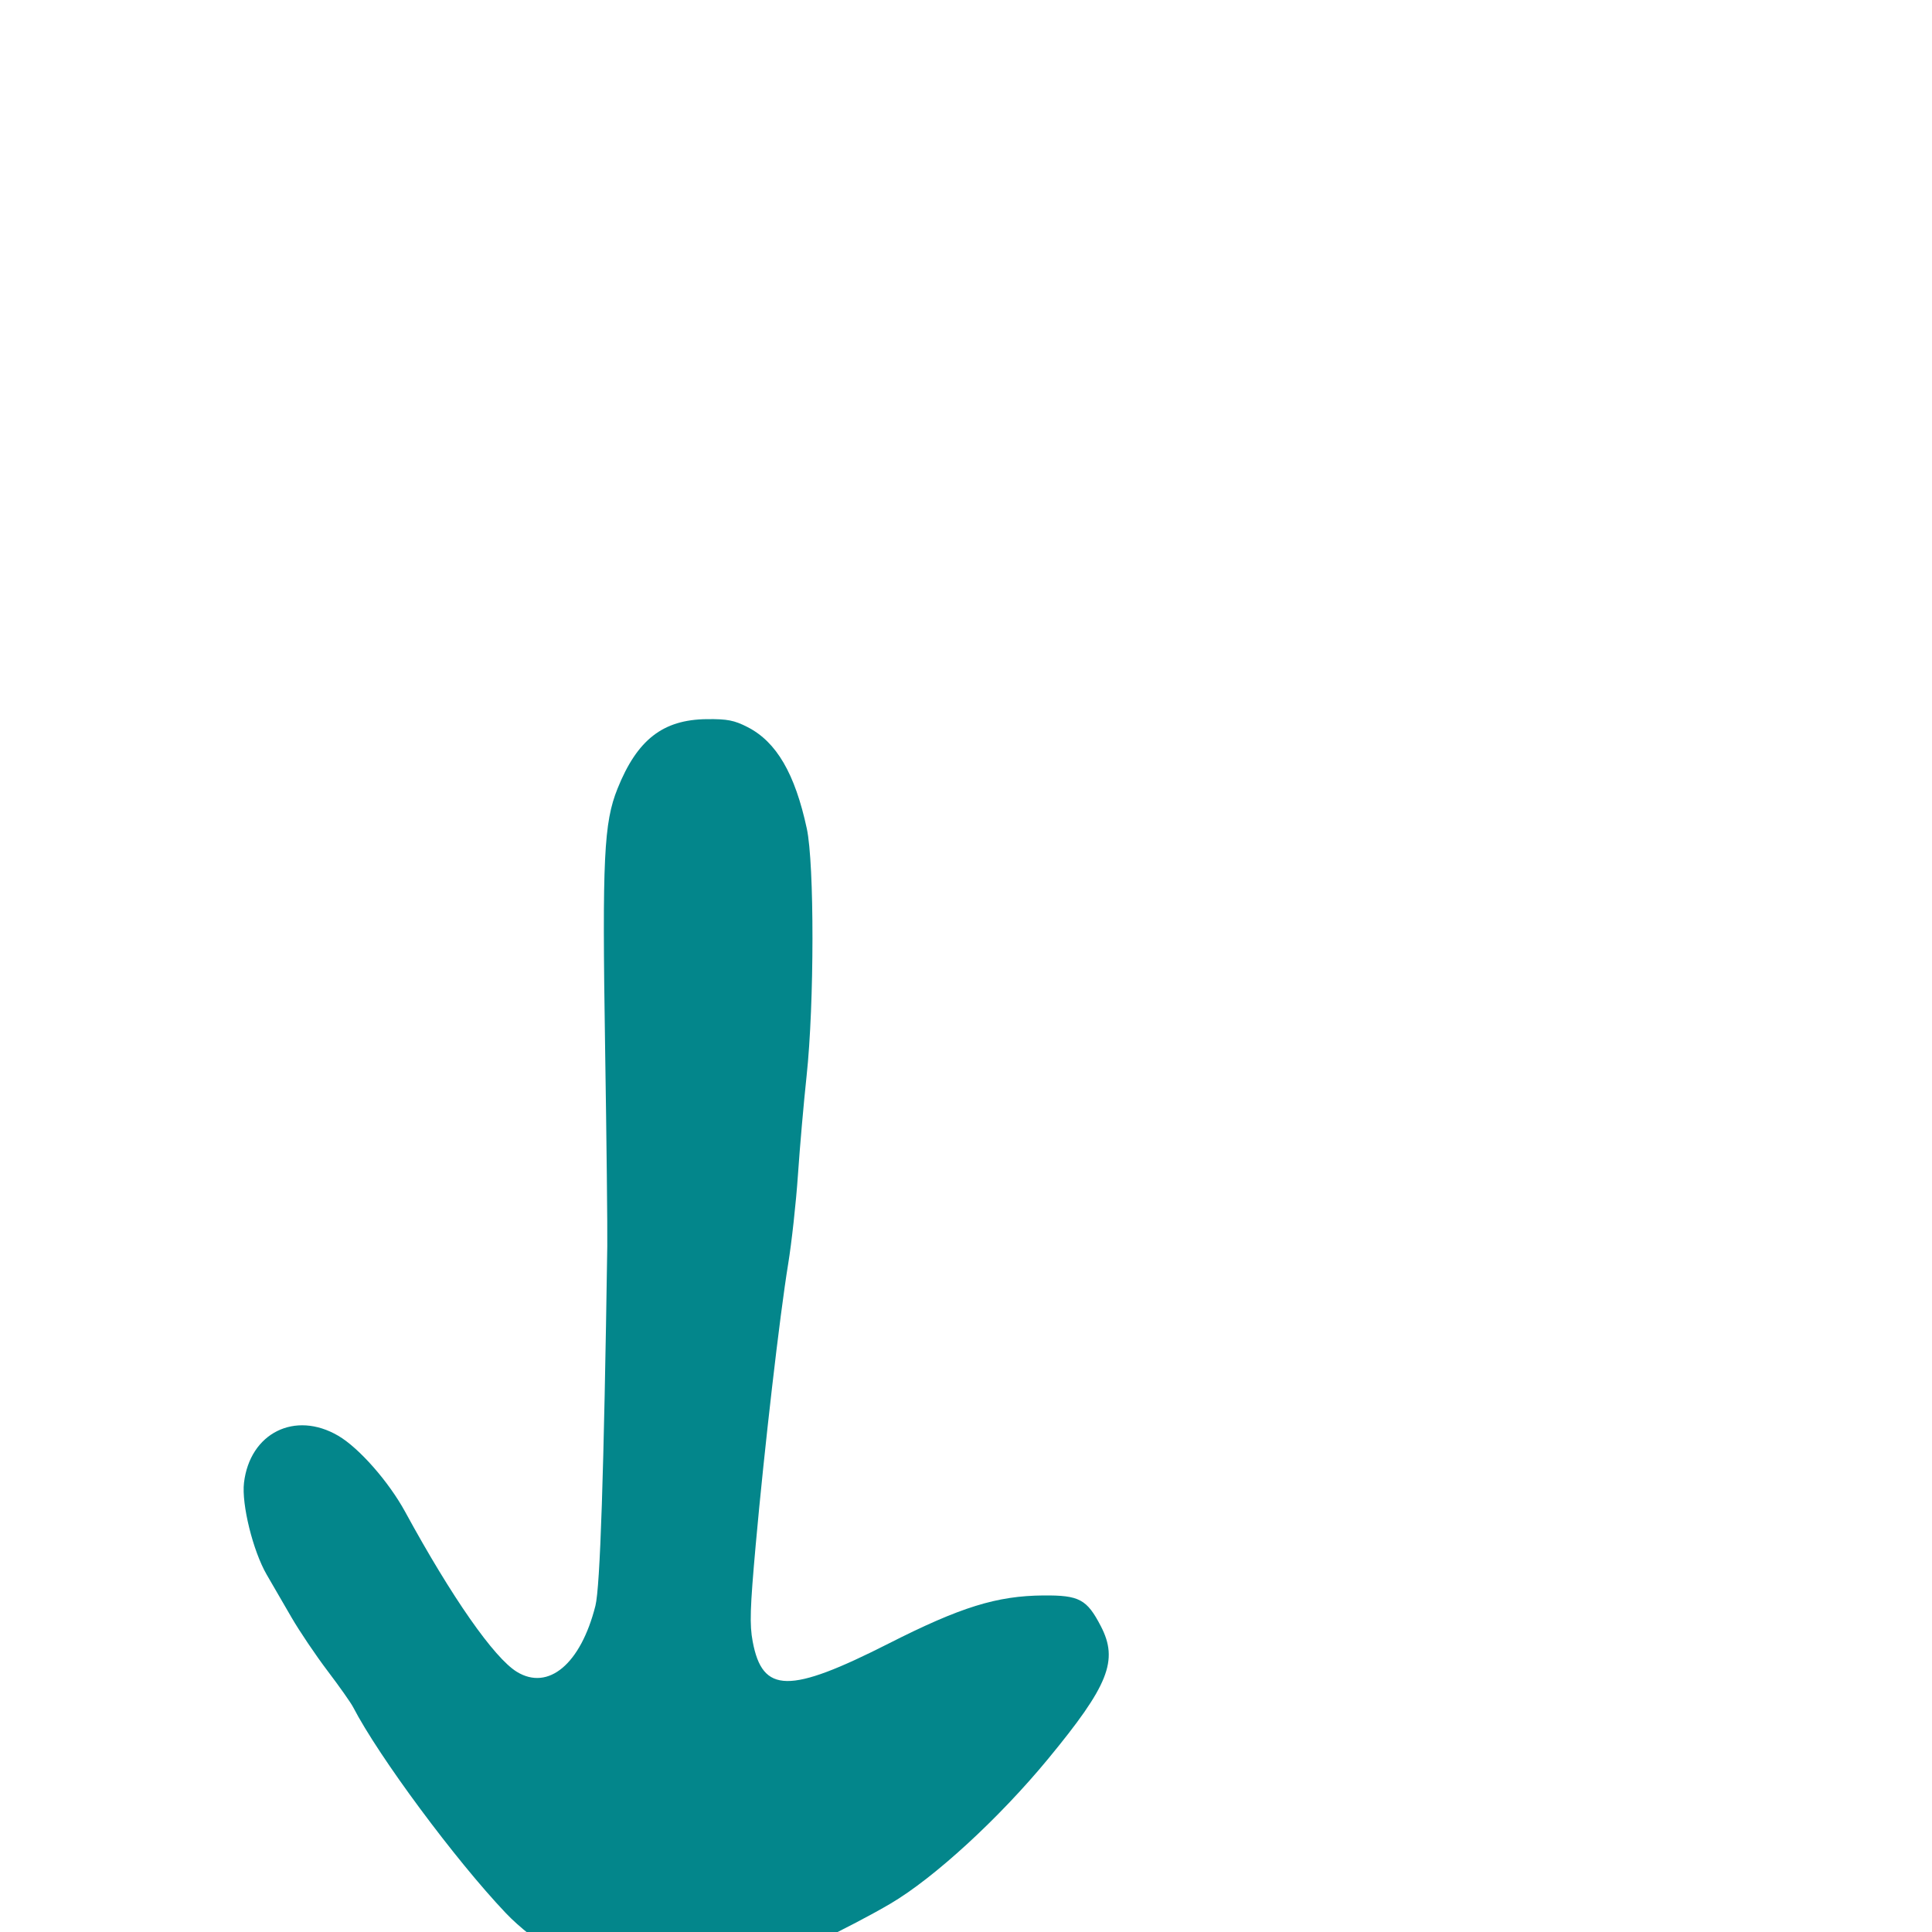<svg xmlns="http://www.w3.org/2000/svg" viewBox="0 -1000 1000 1000">
	<path fill="#03868b" d="M319.397 25.54C336.214 30.068 365.964 27.566 390.081 19.593C403.688 15.095 441.002 -2.963 460.97 -14.718C483.504 -27.976 517.089 -58.819 542.386 -89.476C573.848 -127.609 579.002 -140.536 569.805 -158.269C562.568 -172.224 558.628 -174.337 540.14 -174.2C515.961 -174.022 497.23 -168.208 460.043 -149.348C408.425 -123.166 394.657 -123.364 389.589 -150.356C387.948 -159.109 388.211 -167.507 391.154 -200.354C395.604 -249.97 403.612 -319.306 407.937 -345.676C409.755 -356.764 412.038 -377.556 413.012 -391.876C413.986 -406.198 416.003 -429.255 417.493 -443.115C421.499 -480.364 421.554 -552.825 417.592 -571.183C411.46 -599.59 401.91 -615.962 387.012 -623.618C380.073 -627.183 376.464 -627.891 365.796 -627.771C343.107 -627.519 329.805 -617.155 319.623 -591.797C312.544 -574.171 311.662 -555.84 313.193 -458.236C313.949 -410.187 314.458 -363.695 314.328 -354.915C312.568 -237.094 310.634 -178.534 308.18 -168.823C300.585 -138.752 283.871 -124.697 267.55 -134.65C255.737 -141.853 233.849 -173.202 209.735 -217.444C201.221 -233.067 185.867 -250.53 175.094 -256.843C152.713 -269.958 129.345 -258.31 126.289 -232.511C124.973 -221.388 130.938 -197.247 138.029 -184.99C140.969 -179.907 146.776 -169.896 150.936 -162.735C155.092 -155.575 163.473 -143.157 169.557 -135.136C175.641 -127.117 181.599 -118.665 182.795 -116.354C196.039 -90.794 235.626 -37.382 261.661 -9.946C276.153 5.329 300.957 20.573 319.397 25.54Z"/>
</svg>
